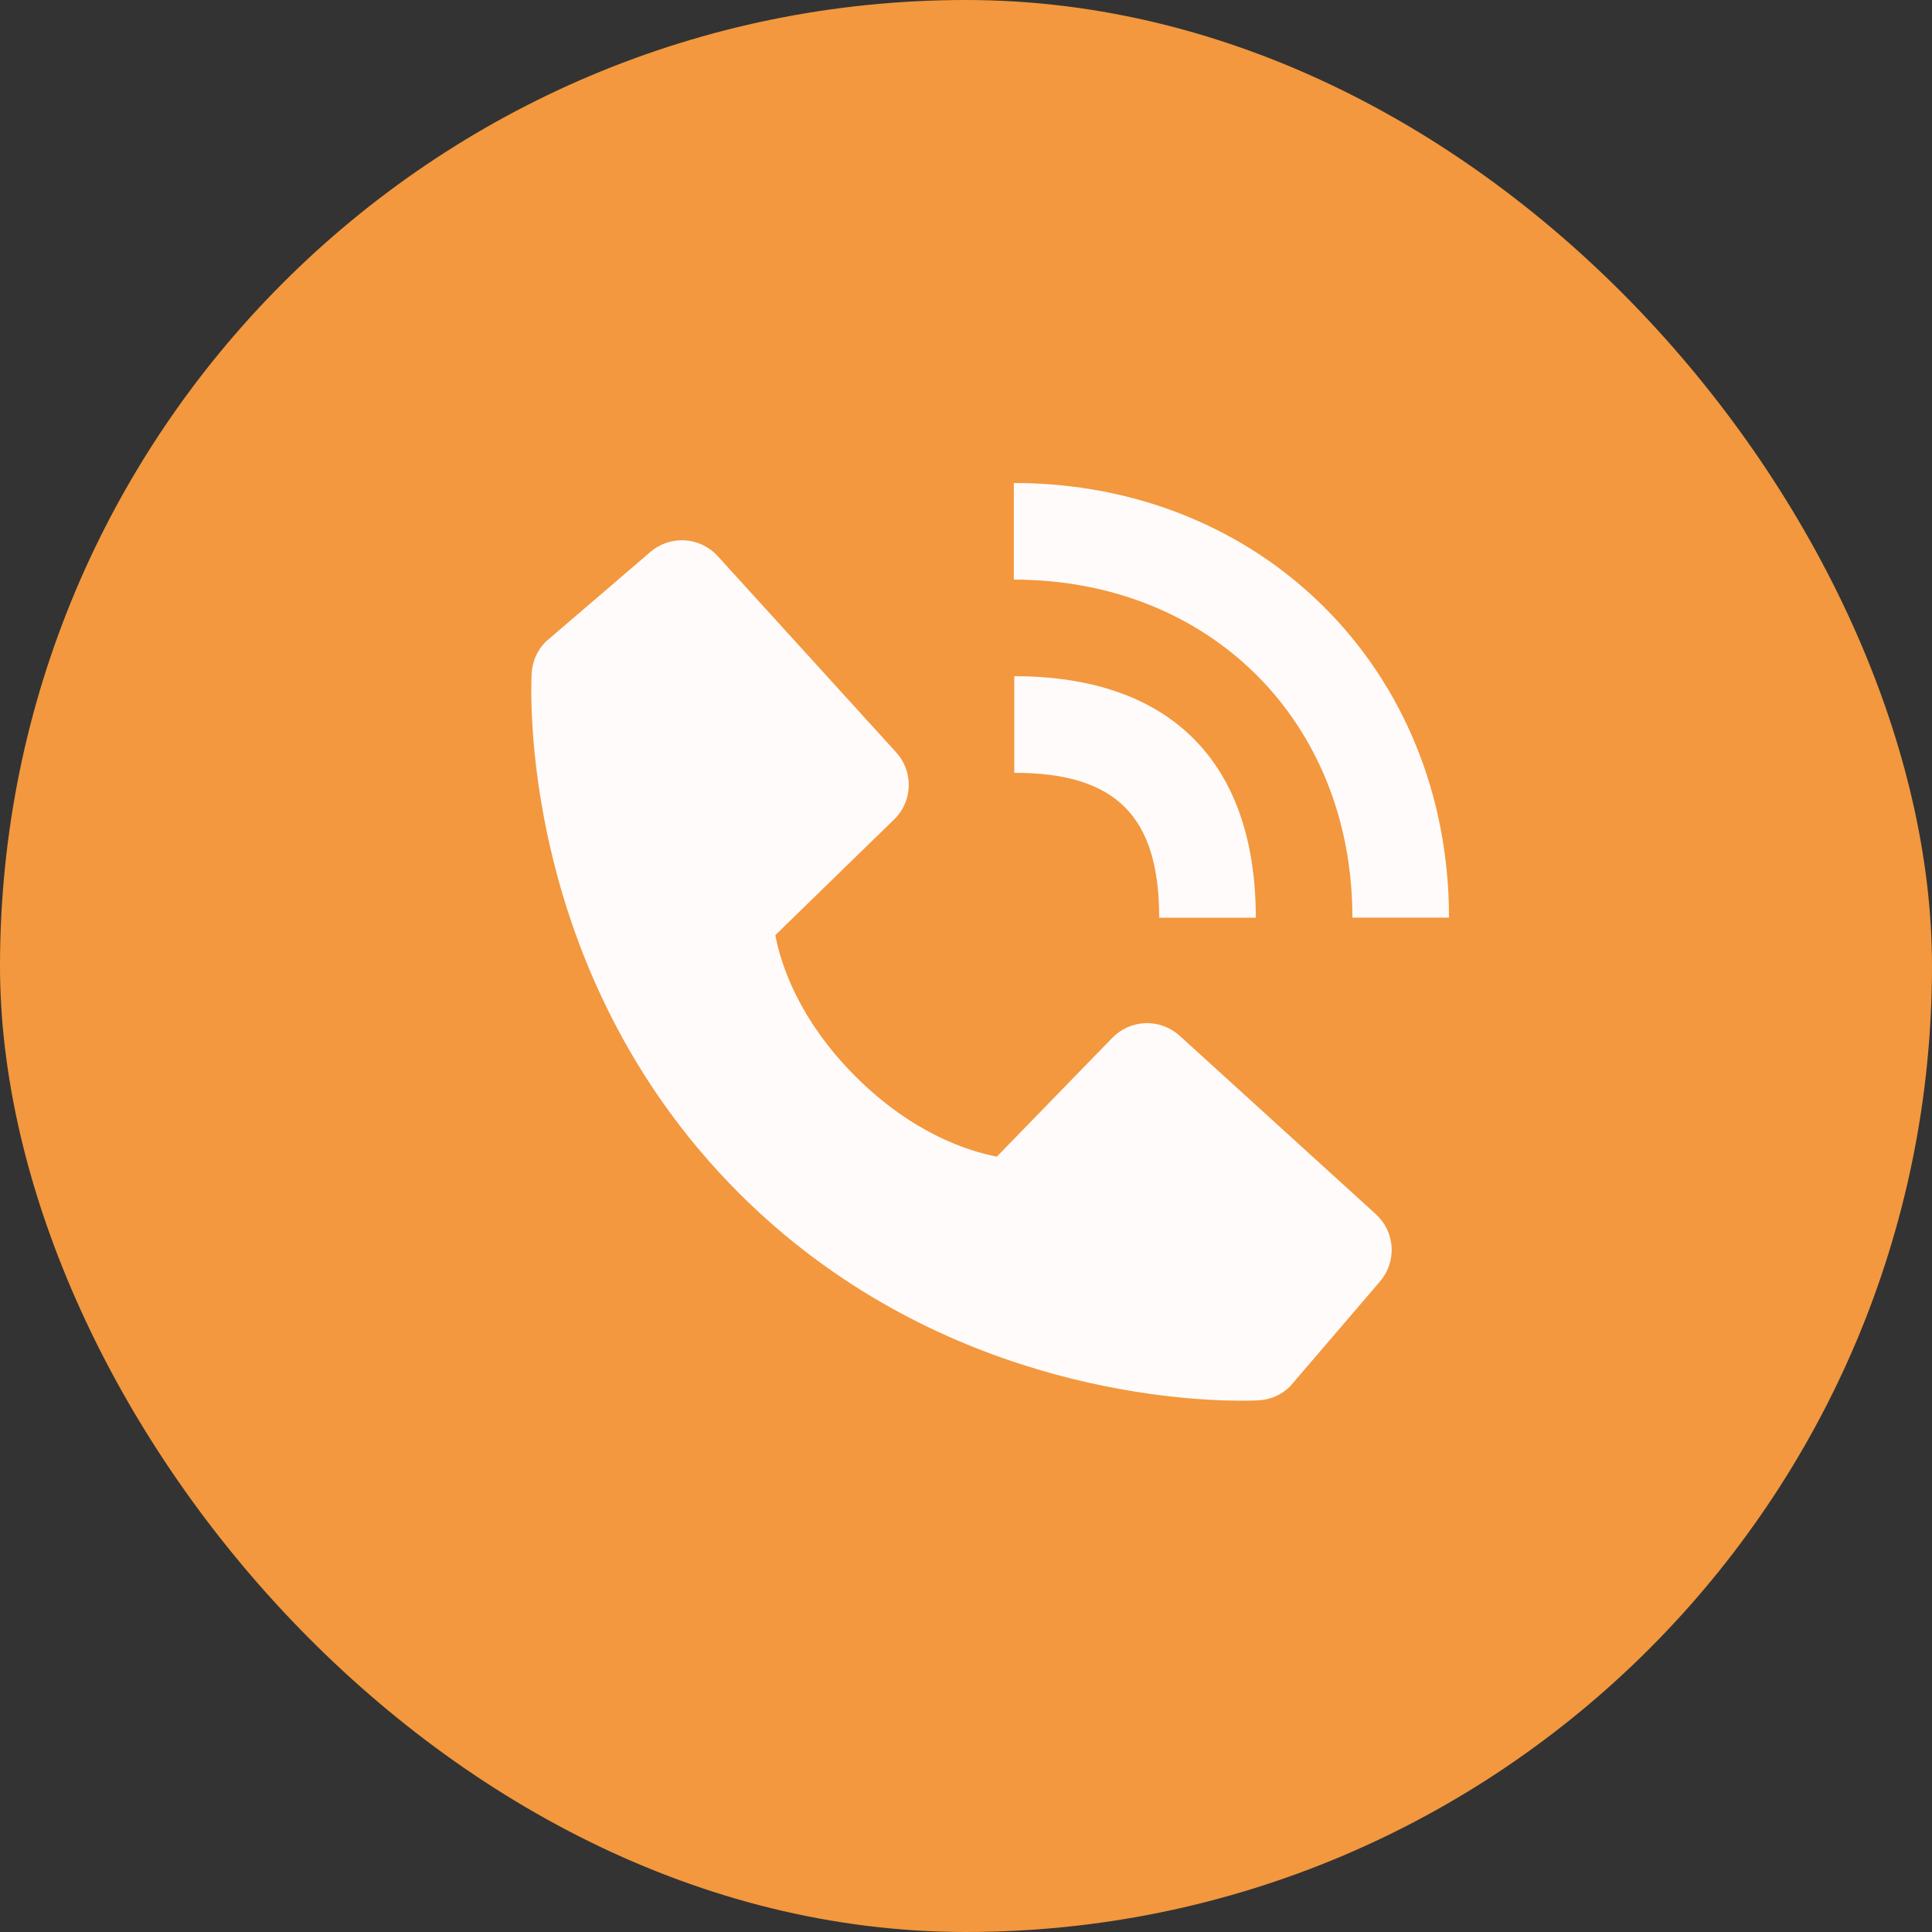 <svg width="70" height="70" viewBox="0 0 70 70" fill="none" xmlns="http://www.w3.org/2000/svg">
<rect x="0" y="0" width="70" height="70" fill="#333333" stroke="none"/>
<rect width="70" height="70" rx="35" fill="#F3983E"/>
<path d="M49 33.248H52.5C52.5 24.271 45.722 17.5 36.733 17.5V21C43.841 21 49 26.15 49 33.248Z" fill="#FFFBFB"/>
<path d="M36.75 28C40.43 28 42 29.57 42 33.25H45.5C45.5 27.606 42.394 24.5 36.75 24.5V28ZM42.739 37.525C42.402 37.22 41.96 37.057 41.506 37.071C41.052 37.085 40.621 37.275 40.304 37.6L36.117 41.907C35.108 41.715 33.082 41.083 30.996 39.002C28.91 36.914 28.278 34.883 28.091 33.882L32.394 29.692C32.721 29.376 32.911 28.945 32.925 28.49C32.939 28.036 32.776 27.594 32.469 27.258L26.003 20.148C25.697 19.811 25.271 19.606 24.817 19.578C24.363 19.549 23.915 19.699 23.569 19.995L19.771 23.252C19.469 23.556 19.288 23.96 19.264 24.388C19.238 24.826 18.737 35.189 26.773 43.228C33.784 50.237 42.565 50.75 44.984 50.75C45.337 50.75 45.554 50.739 45.612 50.736C46.04 50.712 46.444 50.531 46.746 50.227L50.001 46.428C50.298 46.082 50.448 45.634 50.42 45.18C50.392 44.725 50.187 44.3 49.85 43.993L42.739 37.525V37.525Z" fill="#FFFBFB"/>
</svg>
